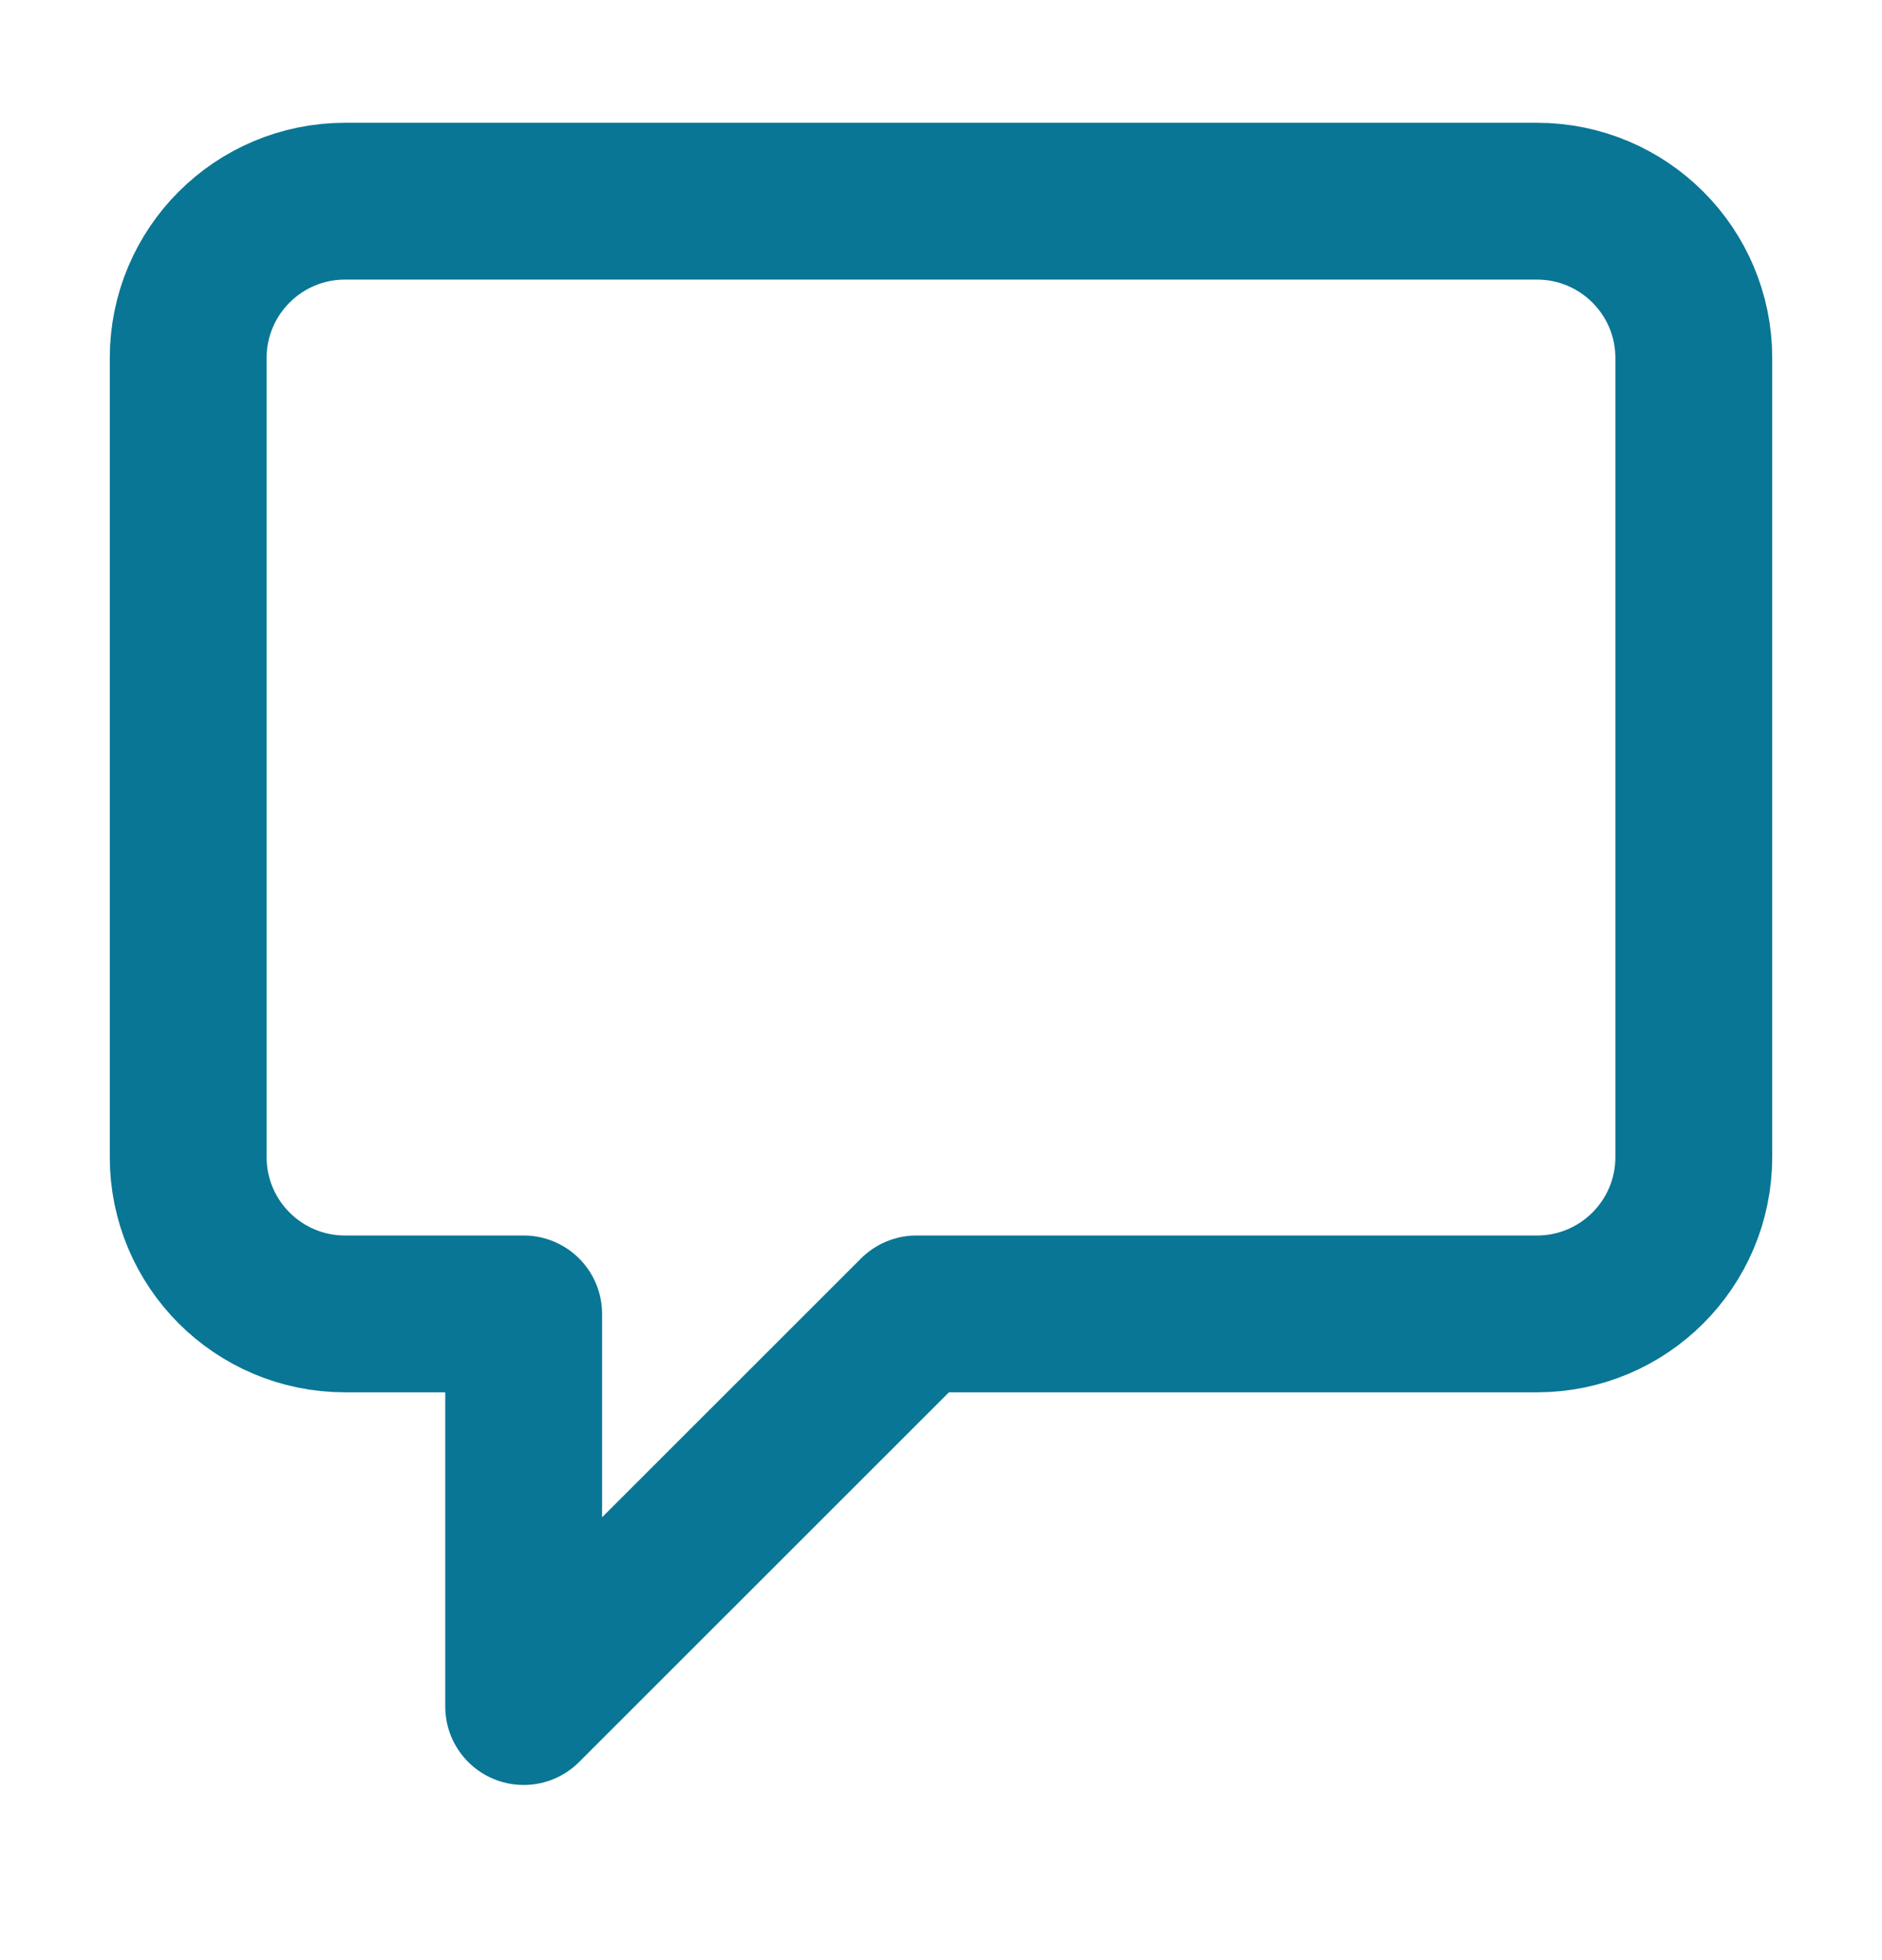 <svg width="24" height="25" viewBox="0 0 24 25" fill="none" xmlns="http://www.w3.org/2000/svg">
<g id="message-square">
<path id="Icon" d="M6.678 21.766L11.687 16.758H19.6C20.705 16.758 21.6 15.862 21.6 14.758V4.566C21.6 3.462 20.705 2.566 19.6 2.566H4.4C3.295 2.566 2.4 3.462 2.4 4.566V14.758C2.4 15.862 3.295 16.758 4.4 16.758H6.678V21.766Z" stroke="#097695" stroke-width="2" stroke-linecap="round" stroke-linejoin="round"/>
</g>
</svg>
